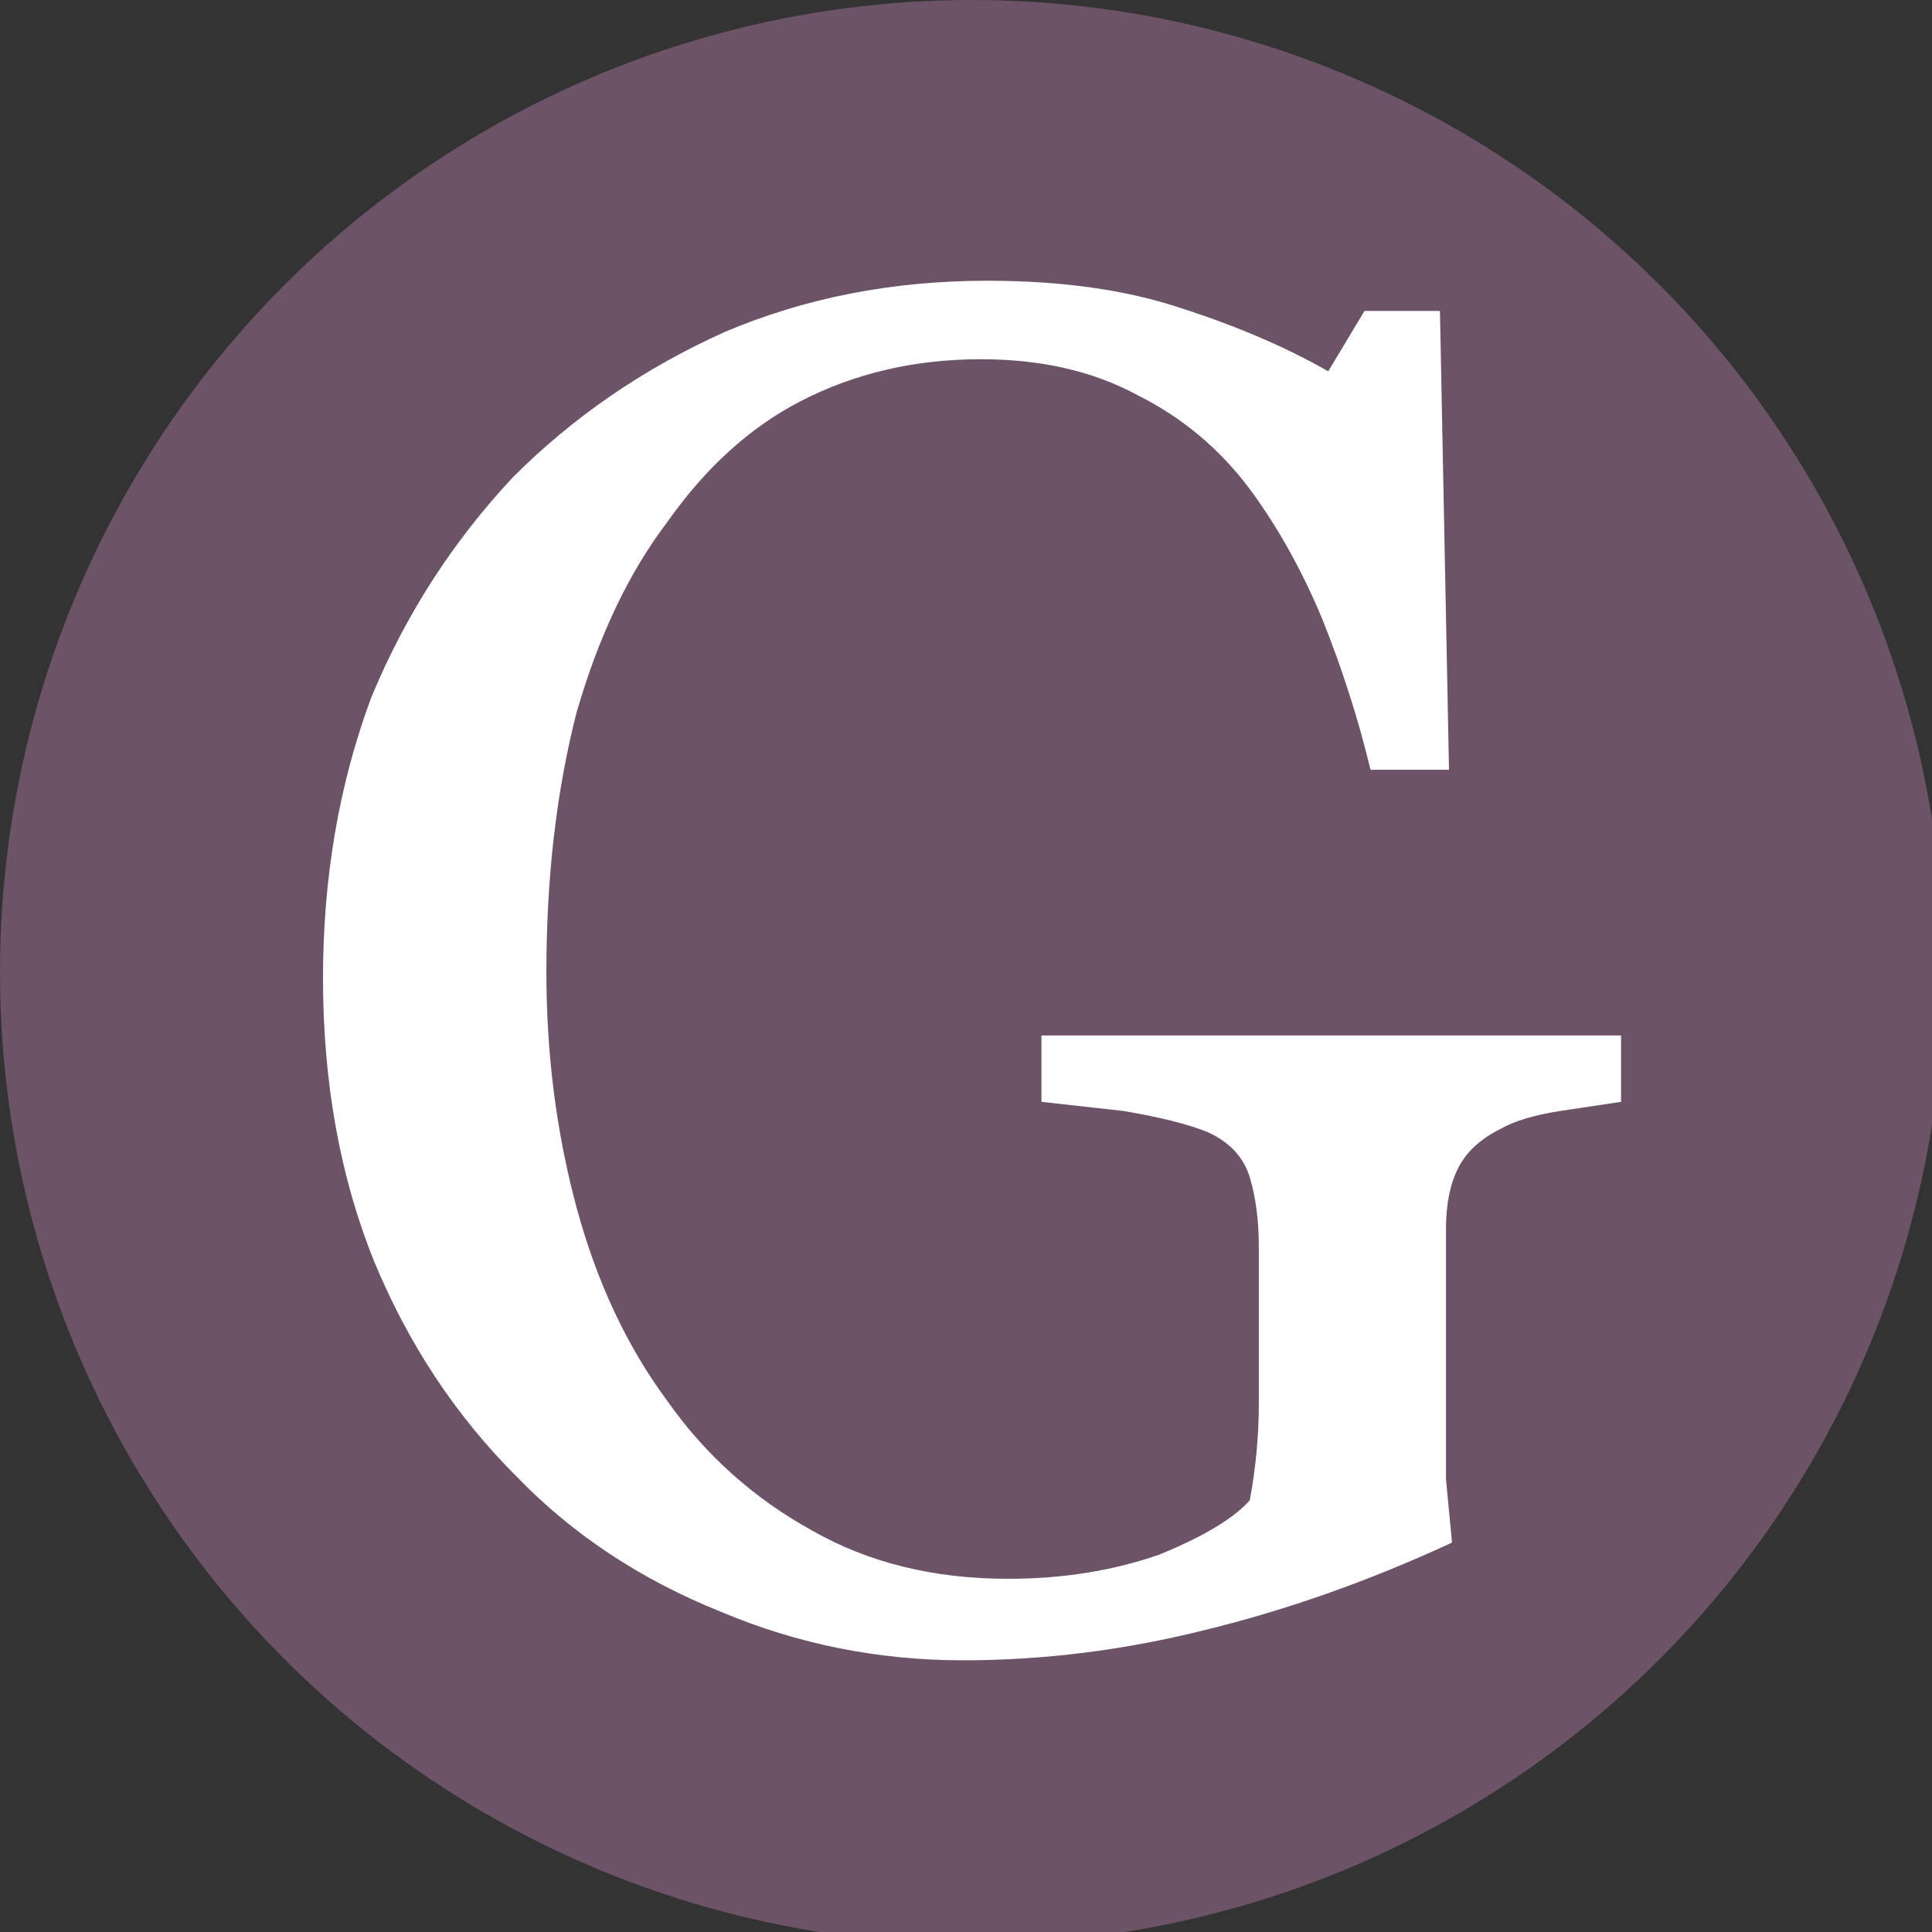 <svg xmlns="http://www.w3.org/2000/svg" viewBox="0 0 64 64"><rect x="0" y="0" width="64" height="64" fill="#333333" stroke="none"/><circle cx="32.2" cy="32.2" r="32.2" fill="#6c5367"/><path fill="#fff" d="m53.7 36.5-2 .3q-1.3.2-2 .6-1 .5-1.4 1.3-.4.8-.4 2V49l.2 2.1Q44 53 39.9 54q-4 1-8 1-4.2 0-8-1.6-4-1.6-6.8-4.5-3-3-4.7-7.1-1.7-4.2-1.7-9.4 0-5 1.6-9.3Q14 19 17 15.8q3-3 7-4.8 4-1.7 8.7-1.7 3.7 0 6.4.9 2.8.9 4.9 2.1l1.2-2h2.5l.3 15.2h-2.6q-.6-2.5-1.6-5-1-2.4-2.4-4.3-1.5-2-3.7-3.1-2.2-1.2-5.2-1.2-3.3 0-6 1.4-2.5 1.3-4.4 4-1.9 2.5-3 6.3-1 3.9-1 8.6 0 4.1 1 7.8t3 6.4q1.9 2.7 4.8 4.3 2.8 1.6 6.5 1.6 2.7 0 5-.8 2.2-.9 3-1.8.3-1.6.3-3.2v-5.2q0-1.3-.3-2.3-.3-1-1.4-1.5-1-.4-2.8-.7l-2.7-.3v-2.2h19.2z"/></svg>